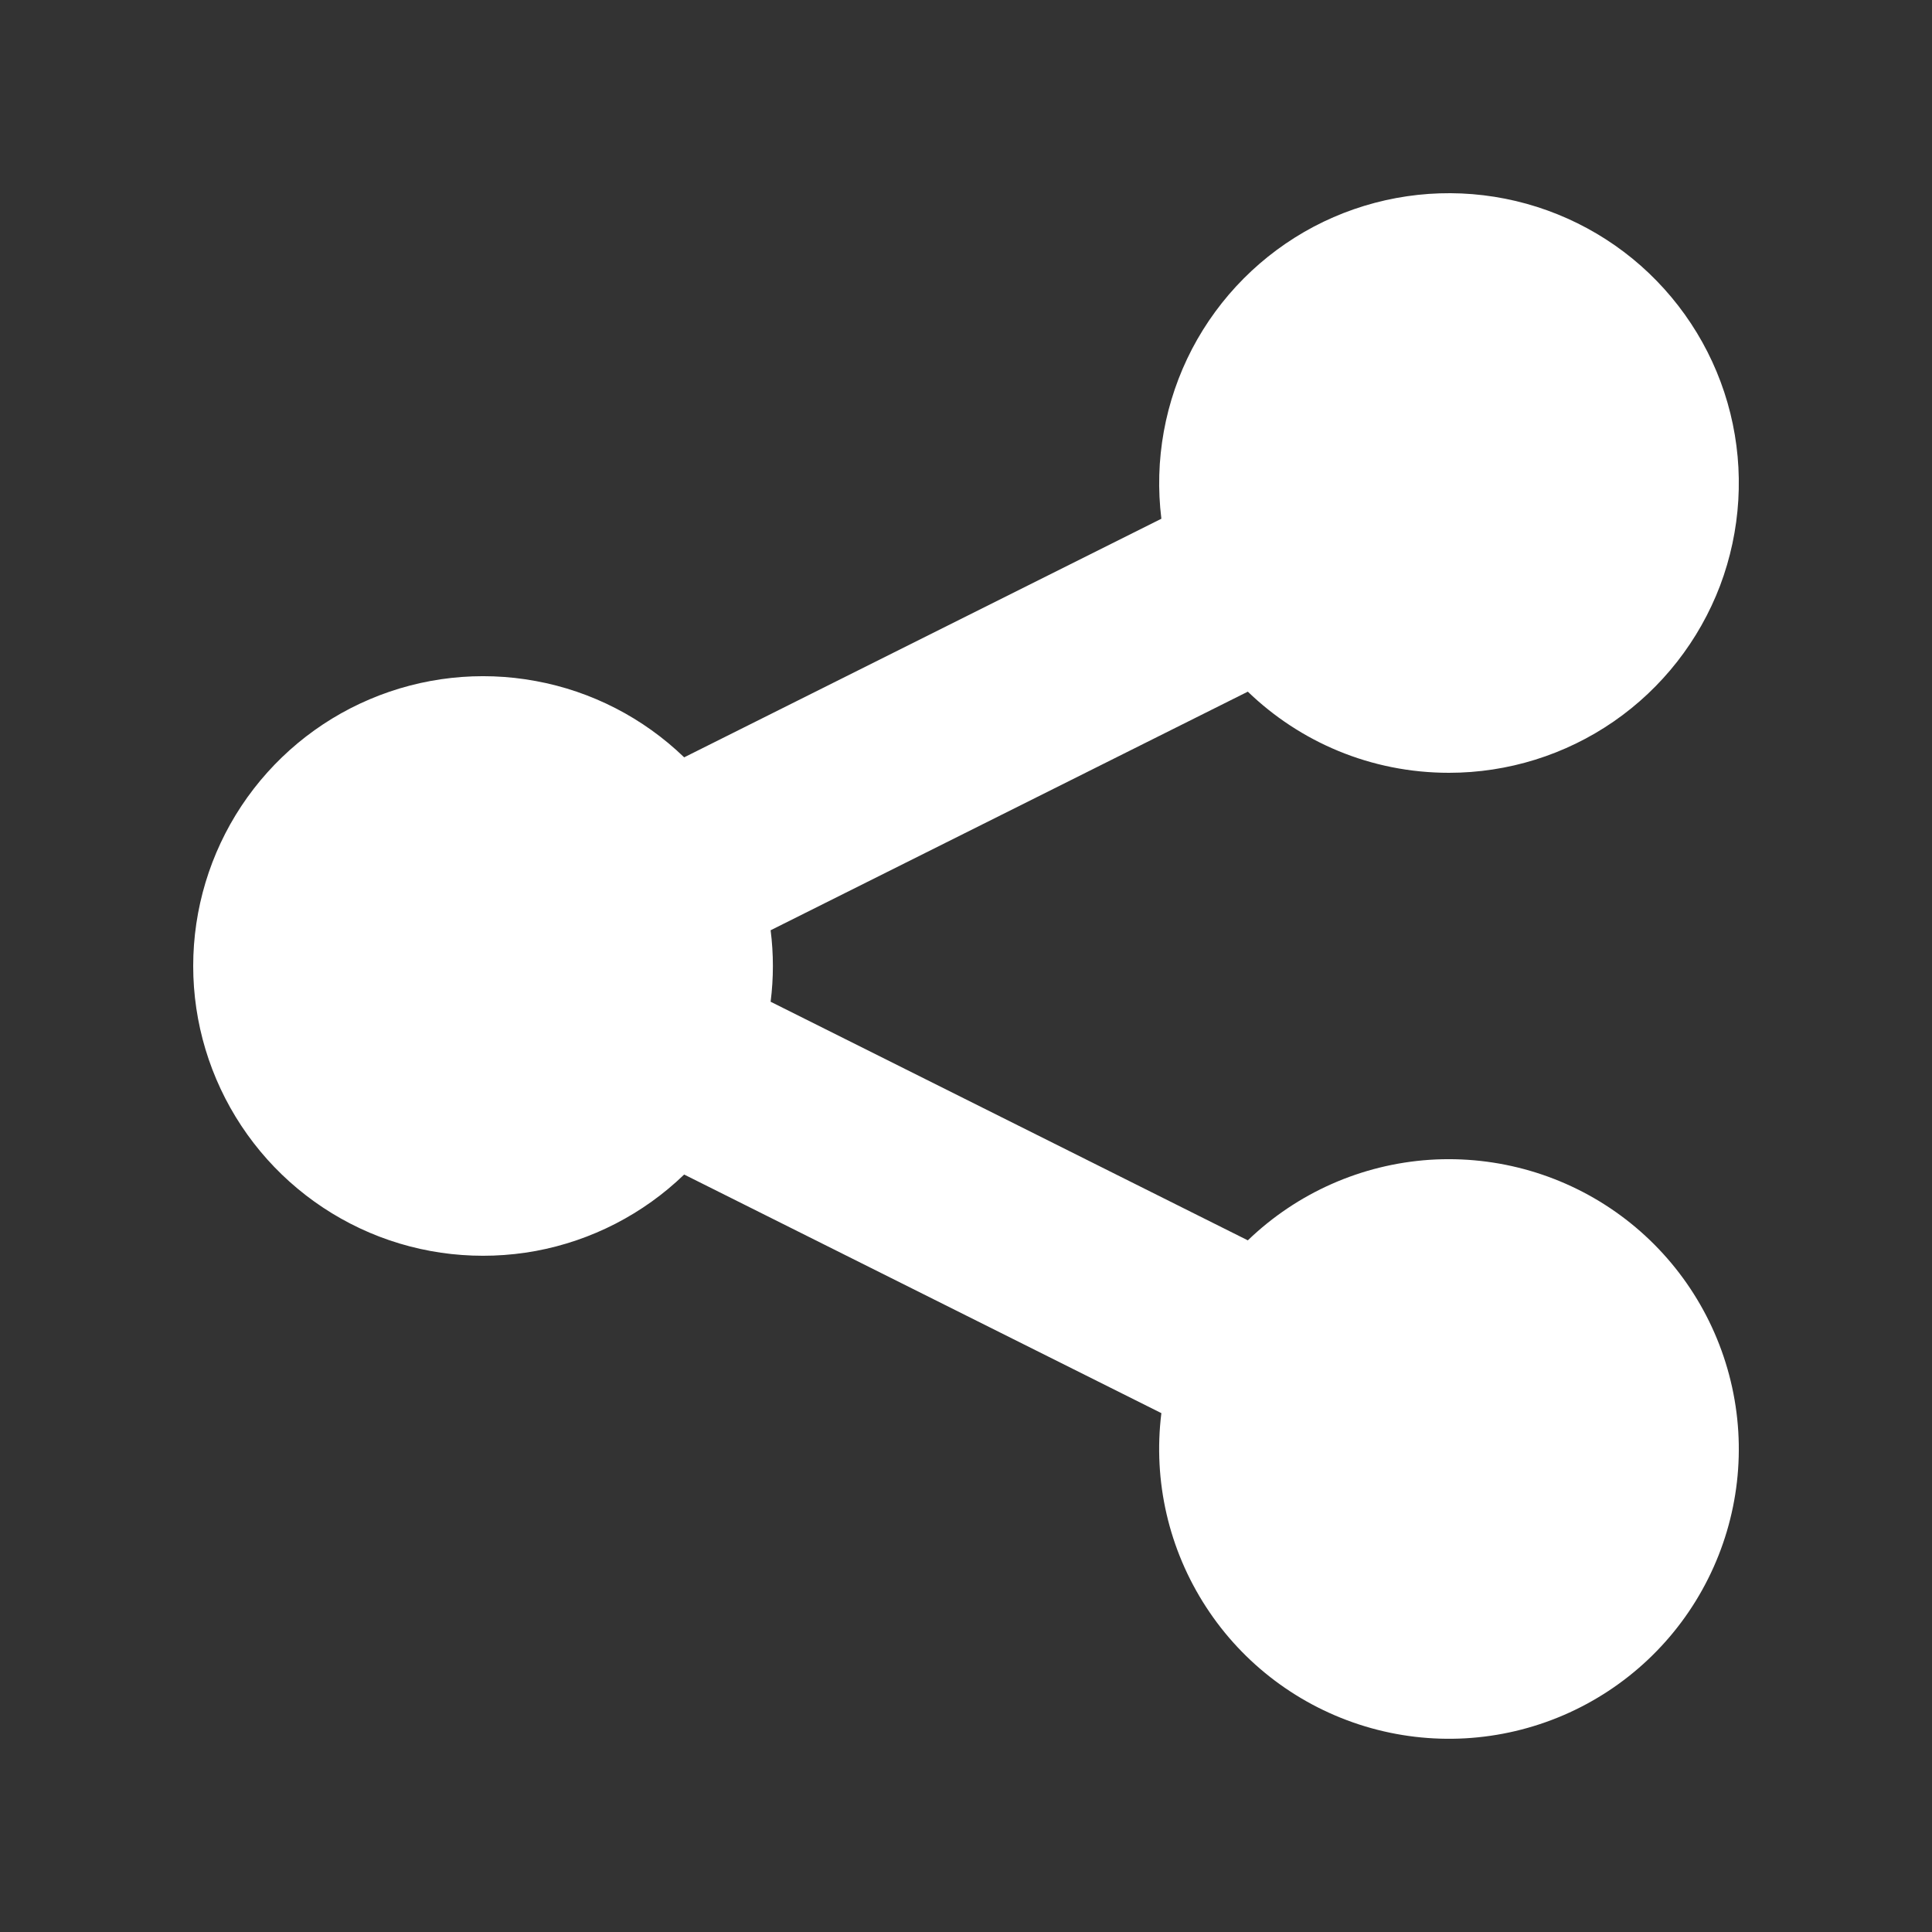 <svg width="16" height="16" viewBox="0 0 16 16" fill="none" xmlns="http://www.w3.org/2000/svg">
<rect x="0" y="0" width="16" height="16" fill="#333333" stroke="none"/>
<path d="M12 6.4C12.487 6.4 12.963 6.252 13.364 5.975C13.765 5.698 14.072 5.305 14.245 4.85C14.417 4.394 14.447 3.896 14.33 3.423C14.213 2.95 13.954 2.524 13.589 2.201C13.224 1.879 12.769 1.675 12.285 1.617C11.801 1.559 11.311 1.65 10.88 1.877C10.449 2.105 10.098 2.458 9.872 2.89C9.647 3.322 9.558 3.812 9.618 4.296L5.666 6.272C5.327 5.945 4.9 5.725 4.437 5.64C3.973 5.554 3.495 5.607 3.062 5.791C2.628 5.975 2.259 6.283 1.999 6.675C1.739 7.068 1.6 7.529 1.6 8C1.6 8.471 1.739 8.931 1.999 9.324C2.259 9.717 2.628 10.024 3.062 10.209C3.495 10.393 3.973 10.445 4.437 10.36C4.9 10.274 5.327 10.054 5.666 9.727L9.618 11.703C9.548 12.265 9.679 12.833 9.988 13.308C10.296 13.783 10.763 14.133 11.305 14.297C11.847 14.461 12.429 14.428 12.949 14.204C13.469 13.98 13.893 13.58 14.146 13.074C14.4 12.567 14.466 11.988 14.333 11.438C14.2 10.887 13.877 10.401 13.421 10.066C12.965 9.731 12.405 9.568 11.84 9.605C11.275 9.643 10.742 9.879 10.334 10.272L6.382 8.296C6.407 8.099 6.407 7.901 6.382 7.704L10.334 5.728C10.765 6.144 11.352 6.4 12 6.4Z" fill="white"/>
</svg>
